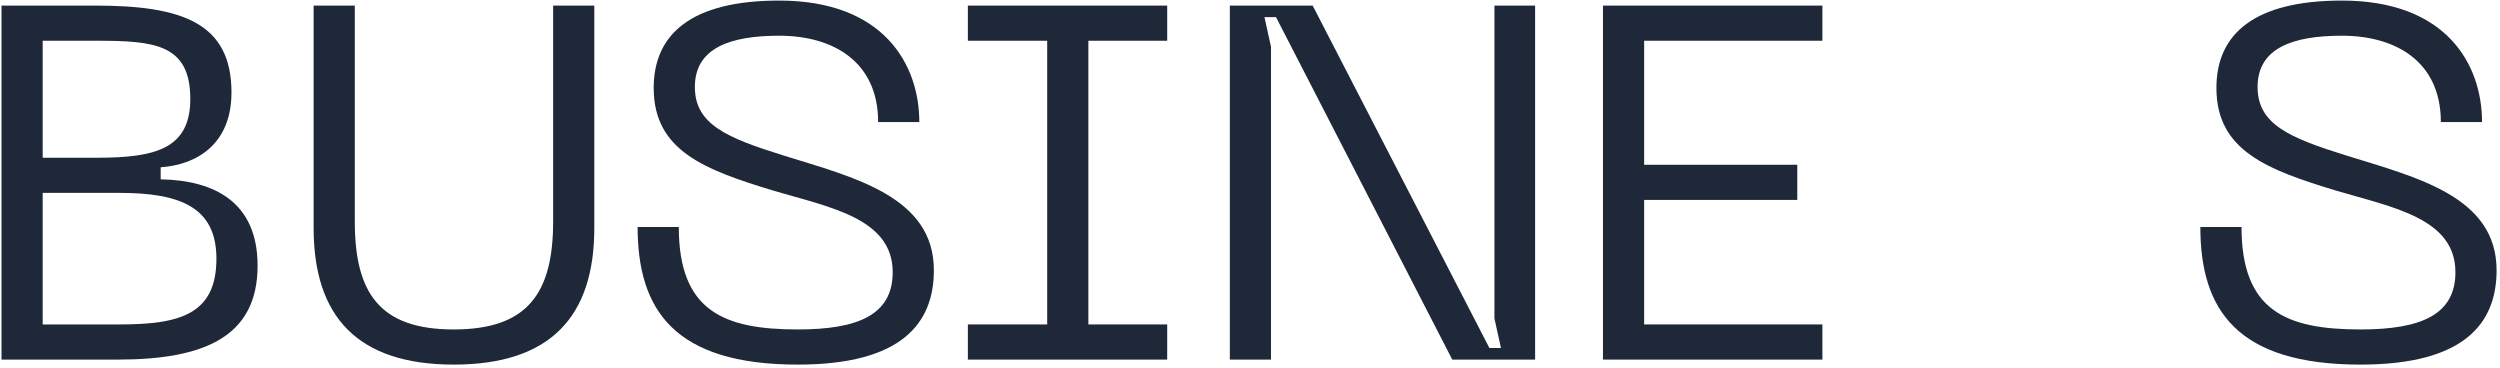 <?xml version="1.0" encoding="UTF-8" standalone="no"?><svg width='577' height='85' viewBox='0 0 577 85' fill='none' xmlns='http://www.w3.org/2000/svg'>
<path d='M0.35 82.992H27.236C47.052 82.992 59.452 77.777 59.452 61.321C59.452 46.719 49.602 41.62 37.086 41.388V38.607C45.546 38.027 53.426 33.16 53.426 21.34C53.426 5.231 41.953 1.291 22.021 1.291H0.35V82.992ZM9.853 36.405V9.403H22.368C35.695 9.403 43.923 10.214 43.923 22.846C43.923 34.435 35.695 36.405 22.368 36.405H9.853ZM9.853 74.879V44.517H27.583C41.49 44.517 49.95 47.762 49.95 59.698C49.95 72.562 41.49 74.879 27.583 74.879H9.853Z' fill='#1F2839'/>
<path d='M72.385 52.629C72.385 73.025 82.468 84.15 104.718 84.15C127.084 84.15 137.166 73.025 137.166 52.629V1.291H127.664V51.123C127.664 67.695 121.753 76.038 104.718 76.038C87.683 76.038 81.888 67.695 81.888 51.123V1.291H72.385V52.629Z' fill='#1F2839'/>
<path d='M215.538 62.364C215.538 45.328 196.996 40.925 181.003 35.941C167.56 31.77 160.375 28.641 160.375 20.065C160.375 11.026 168.603 8.244 179.844 8.244C192.36 8.244 202.674 14.271 202.674 28.177H212.177C212.177 14.85 203.949 0.132 179.844 0.132C159.68 0.132 150.873 7.781 150.873 20.297C150.873 34.783 162.577 39.186 178.686 44.053C191.665 47.878 206.035 50.427 206.035 62.827C206.035 72.678 198.039 76.038 184.132 76.038C166.981 76.038 156.667 71.751 156.667 52.397H147.164C147.164 71.519 155.624 84.15 184.132 84.15C208.237 84.15 215.538 74.532 215.538 62.364Z' fill='#1F2839'/>
<path d='M269.39 9.403V1.291H223.383V9.403H241.693V74.879H223.383V82.992H269.39V74.879H251.196V9.403H269.39Z' fill='#1F2839'/>
<path d='M283.843 82.992H293.346V10.794L291.839 3.957H294.505L335.181 82.992H354.303V1.291H344.916V73.489L346.422 80.326H343.757L302.965 1.291H283.843V82.992Z' fill='#1F2839'/>
<path d='M369.966 82.992H420.609V74.879H379.469V46.139H414.815V38.027H379.469V9.403H420.609V1.291H369.966V82.992Z' fill='#1F2839'/>
<path d='M576.214 62.364C576.214 45.328 557.672 40.925 541.679 35.941C528.236 31.77 521.051 28.641 521.051 20.065C521.051 11.026 529.279 8.244 540.52 8.244C553.036 8.244 563.35 14.271 563.35 28.177H572.853C572.853 14.85 564.625 0.132 540.52 0.132C520.356 0.132 511.549 7.781 511.549 20.297C511.549 34.783 523.253 39.186 539.362 44.053C552.341 47.878 566.711 50.427 566.711 62.827C566.711 72.678 558.715 76.038 544.808 76.038C527.657 76.038 517.343 71.751 517.343 52.397H507.84C507.84 71.519 516.3 84.15 544.808 84.15C568.913 84.15 576.214 74.532 576.214 62.364Z' fill='#1F2839'/>
</svg>
